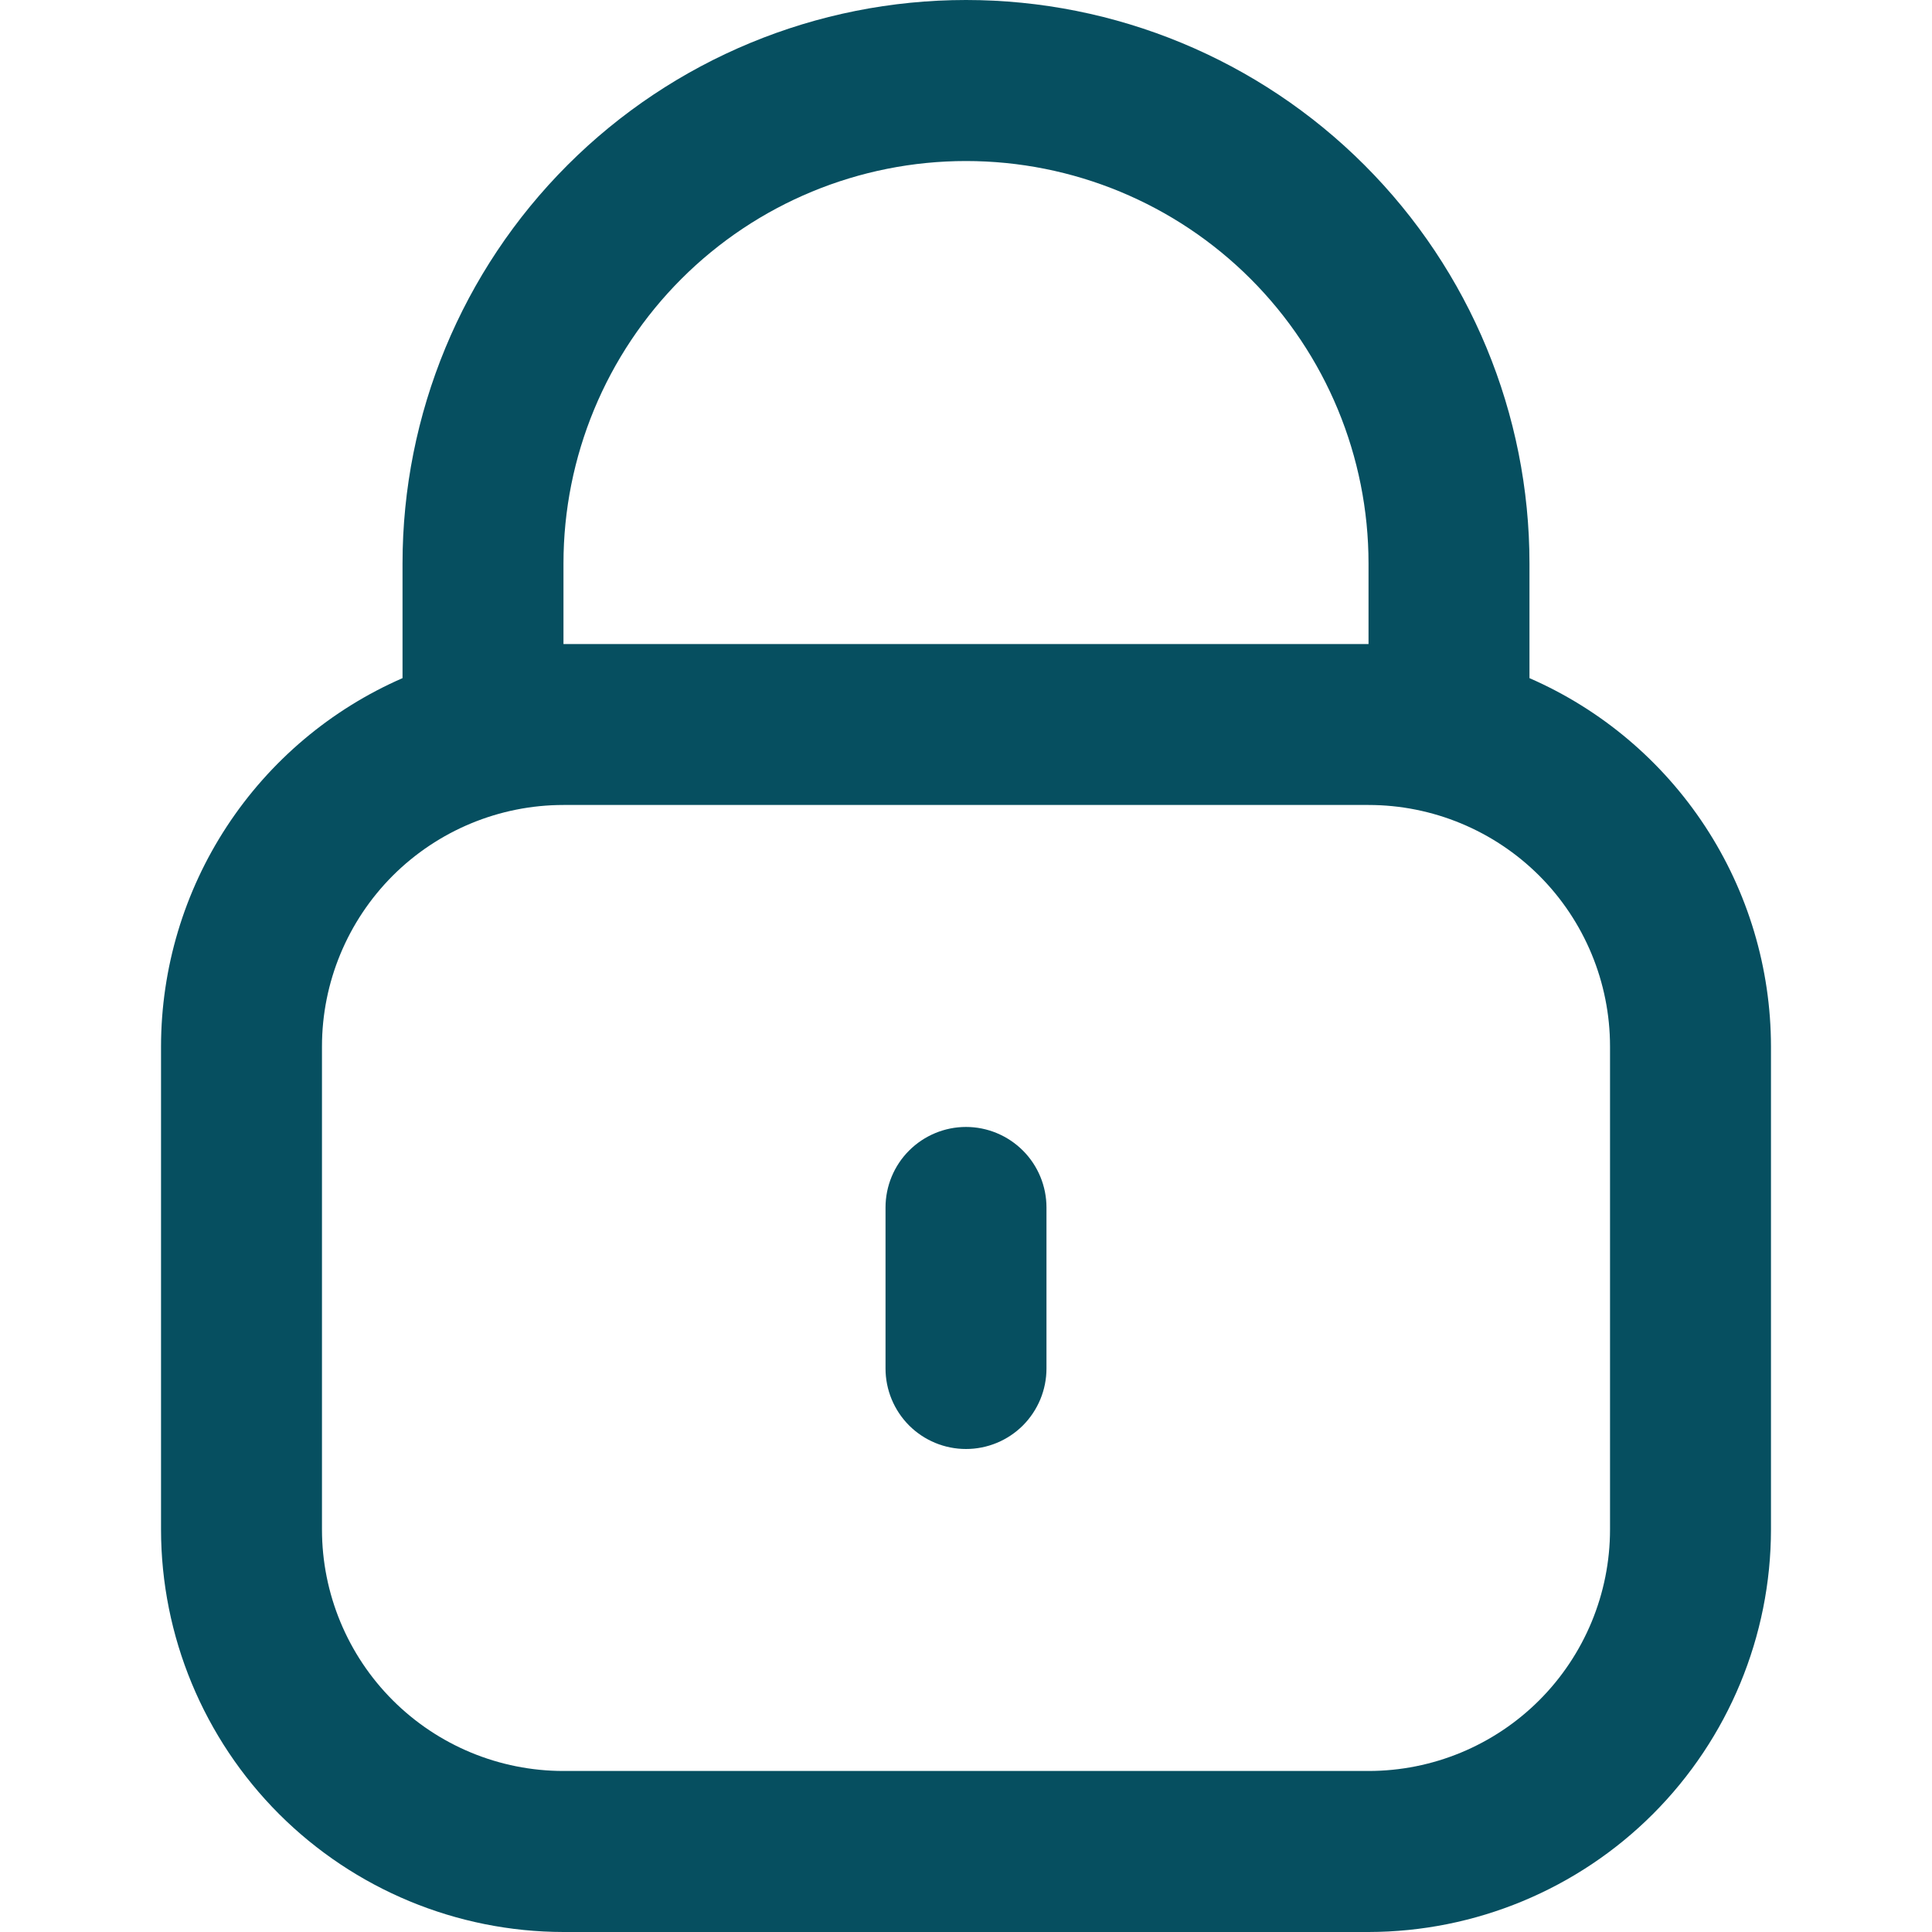 <svg width="26" height="26" viewBox="0 0 26 26" fill="none" xmlns="http://www.w3.org/2000/svg">
<g clip-path="url(#clip0_283_932)">
<path d="M20.583 9.126V7.583C20.583 5.572 19.784 3.643 18.362 2.221C16.94 0.799 15.011 0 13 0C10.989 0 9.06 0.799 7.638 2.221C6.216 3.643 5.417 5.572 5.417 7.583V9.126C4.452 9.547 3.631 10.24 3.053 11.121C2.476 12.001 2.168 13.031 2.167 14.083V20.583C2.168 22.019 2.74 23.396 3.755 24.412C4.771 25.427 6.147 25.998 7.583 26H18.417C19.853 25.998 21.23 25.427 22.245 24.412C23.26 23.396 23.832 22.019 23.833 20.583V14.083C23.832 13.031 23.524 12.001 22.947 11.121C22.369 10.24 21.548 9.547 20.583 9.126ZM7.583 7.583C7.583 6.147 8.154 4.769 9.17 3.753C10.186 2.737 11.563 2.167 13 2.167C14.437 2.167 15.814 2.737 16.83 3.753C17.846 4.769 18.417 6.147 18.417 7.583V8.667H7.583V7.583ZM21.667 20.583C21.667 21.445 21.324 22.272 20.715 22.881C20.105 23.491 19.279 23.833 18.417 23.833H7.583C6.721 23.833 5.895 23.491 5.285 22.881C4.676 22.272 4.333 21.445 4.333 20.583V14.083C4.333 13.221 4.676 12.395 5.285 11.785C5.895 11.176 6.721 10.833 7.583 10.833H18.417C19.279 10.833 20.105 11.176 20.715 11.785C21.324 12.395 21.667 13.221 21.667 14.083V20.583Z" fill="#064F60"/>
<path d="M13 15.166C12.713 15.166 12.437 15.281 12.234 15.484C12.031 15.687 11.917 15.963 11.917 16.25V18.416C11.917 18.704 12.031 18.979 12.234 19.183C12.437 19.386 12.713 19.5 13 19.5C13.287 19.5 13.563 19.386 13.766 19.183C13.969 18.979 14.083 18.704 14.083 18.416V16.25C14.083 15.963 13.969 15.687 13.766 15.484C13.563 15.281 13.287 15.166 13 15.166Z" fill="#064F60"/>
</g>
<defs>
<clipPath id="clip0_283_932">
<rect width="26" height="26" fill="white"/>
</clipPath>
</defs>
</svg>
